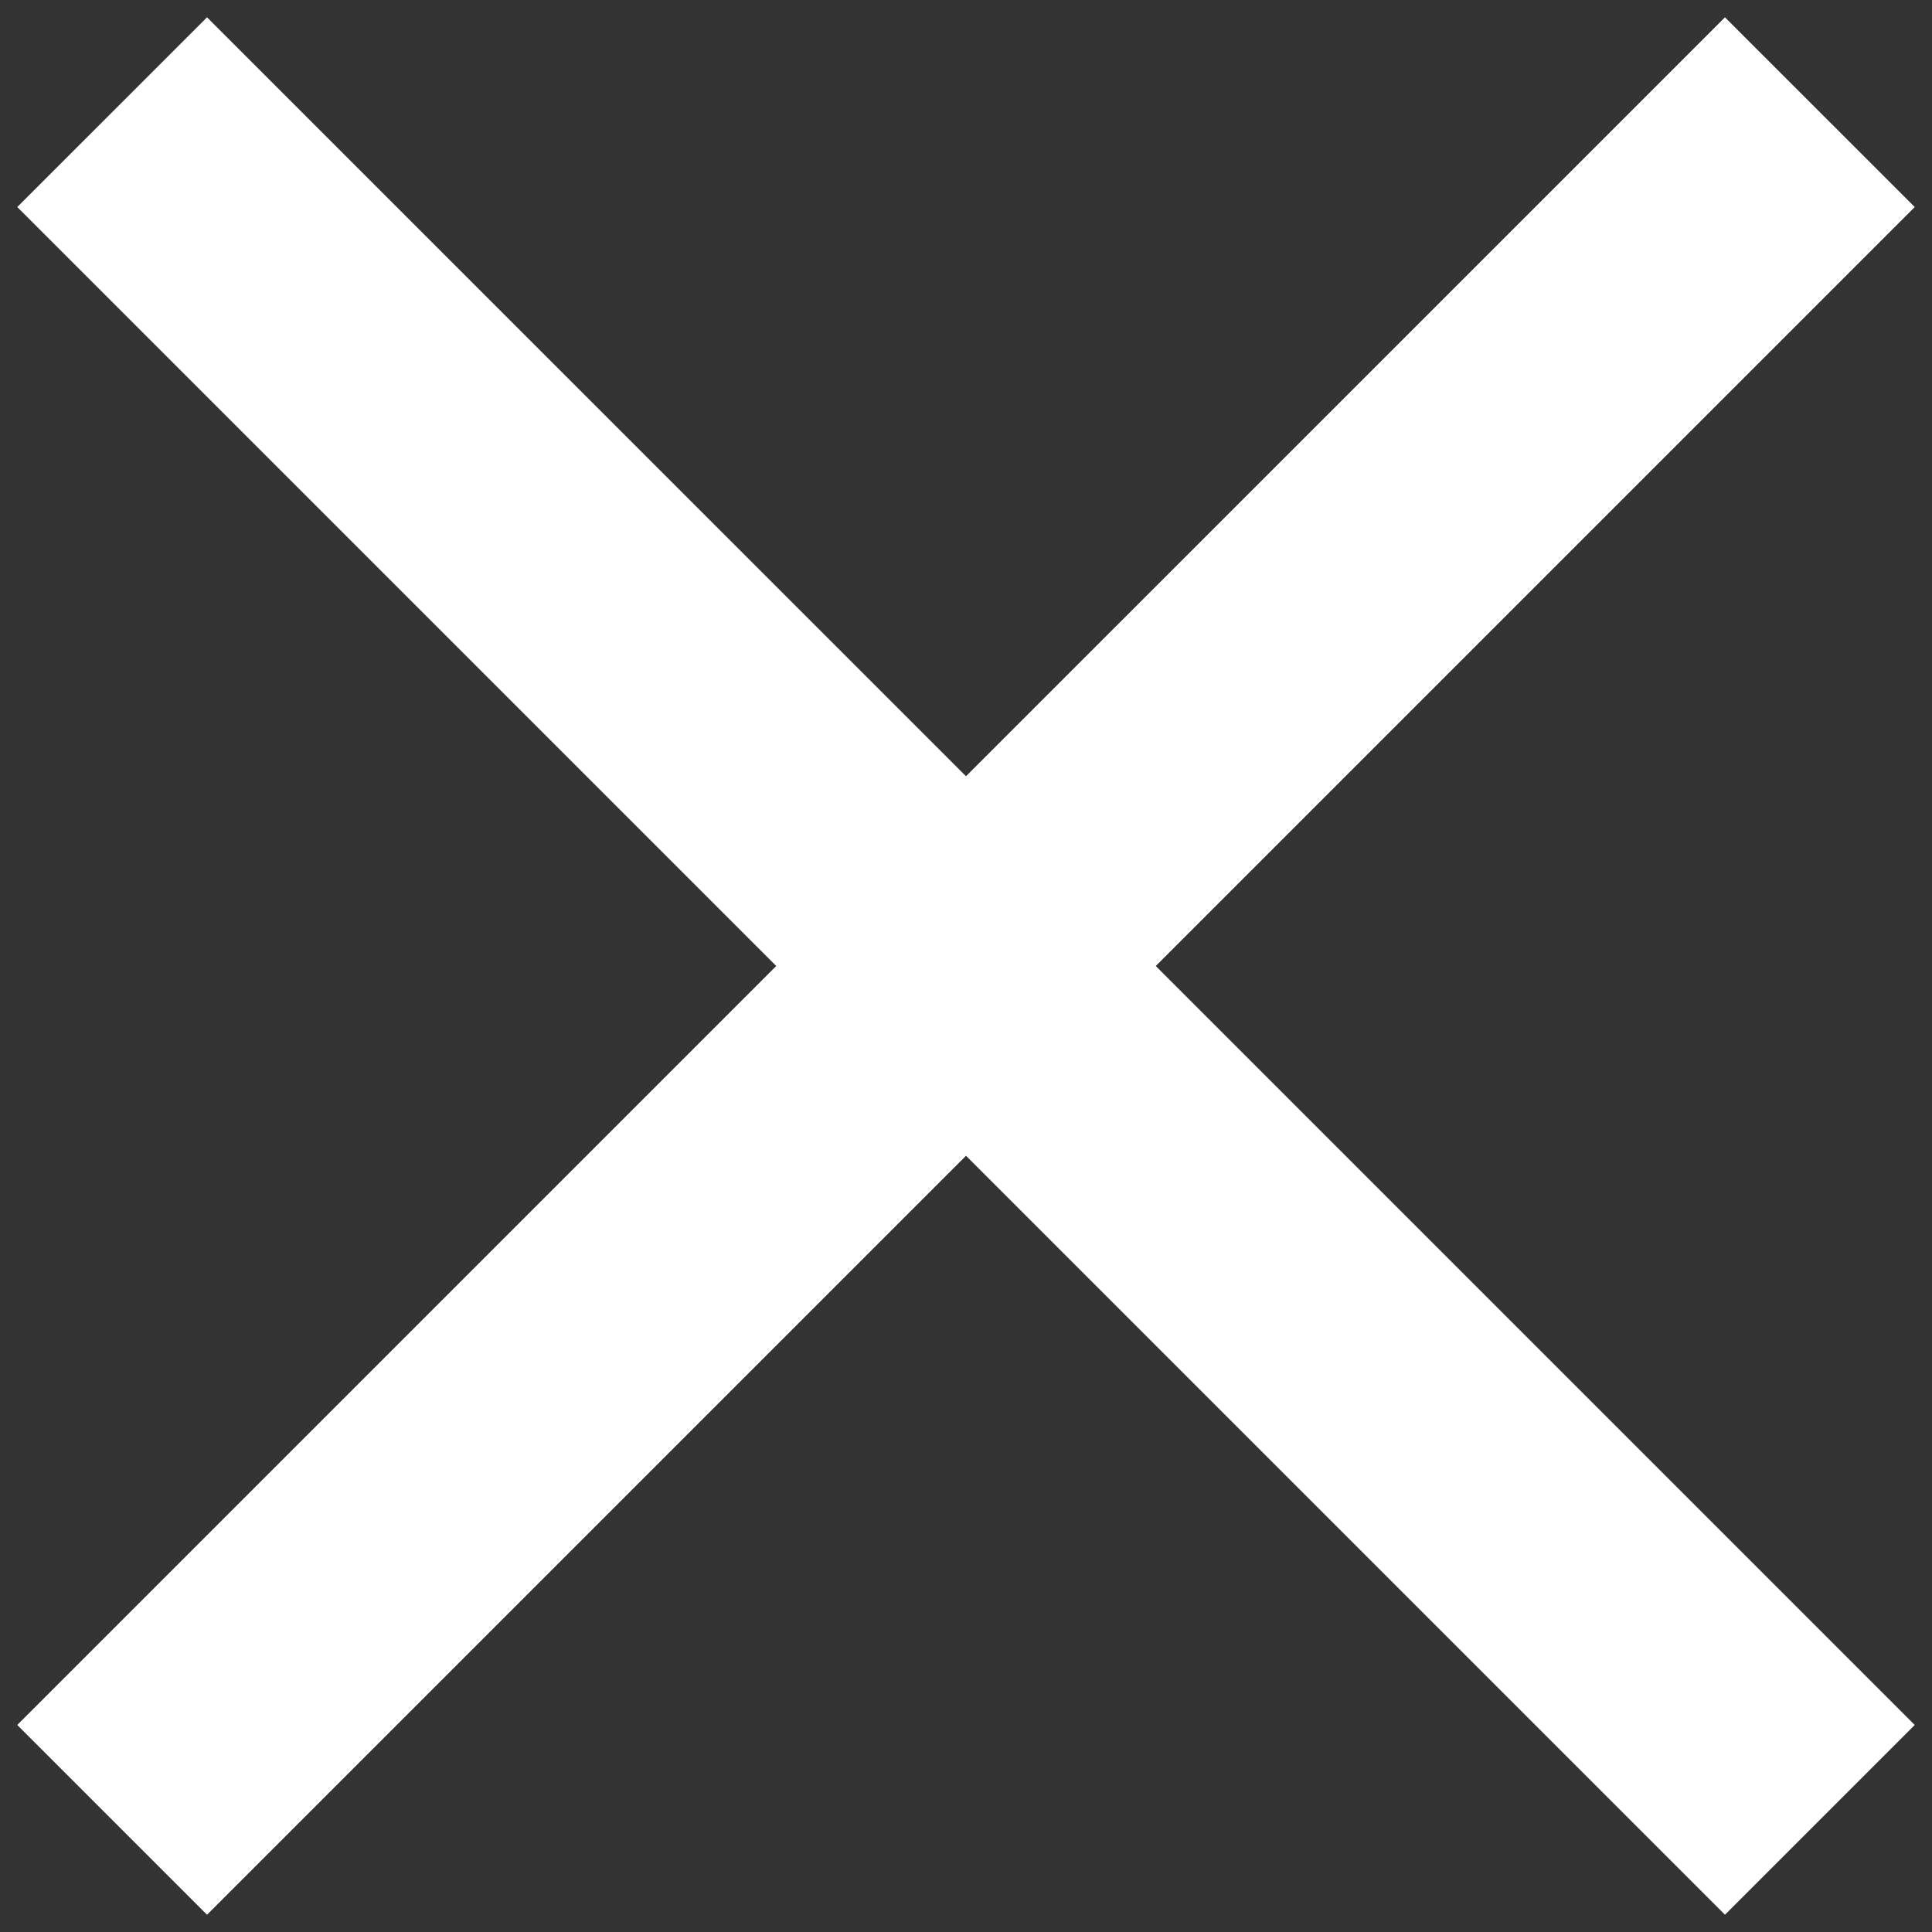 <svg xmlns="http://www.w3.org/2000/svg" width="32" height="32" fill="none" xmlns:v="https://vecta.io/nano"><rect width="100%" height="100%" fill="#333333" stroke="none"/><path d="M28.571.287L16 12.857 3.429.287.286 3.429 12.857 16 .286 28.571l3.143 3.143L16 19.143l12.571 12.571 3.143-3.143L19.143 16 31.714 3.429 28.571.287z" fill="#fff"/></svg>